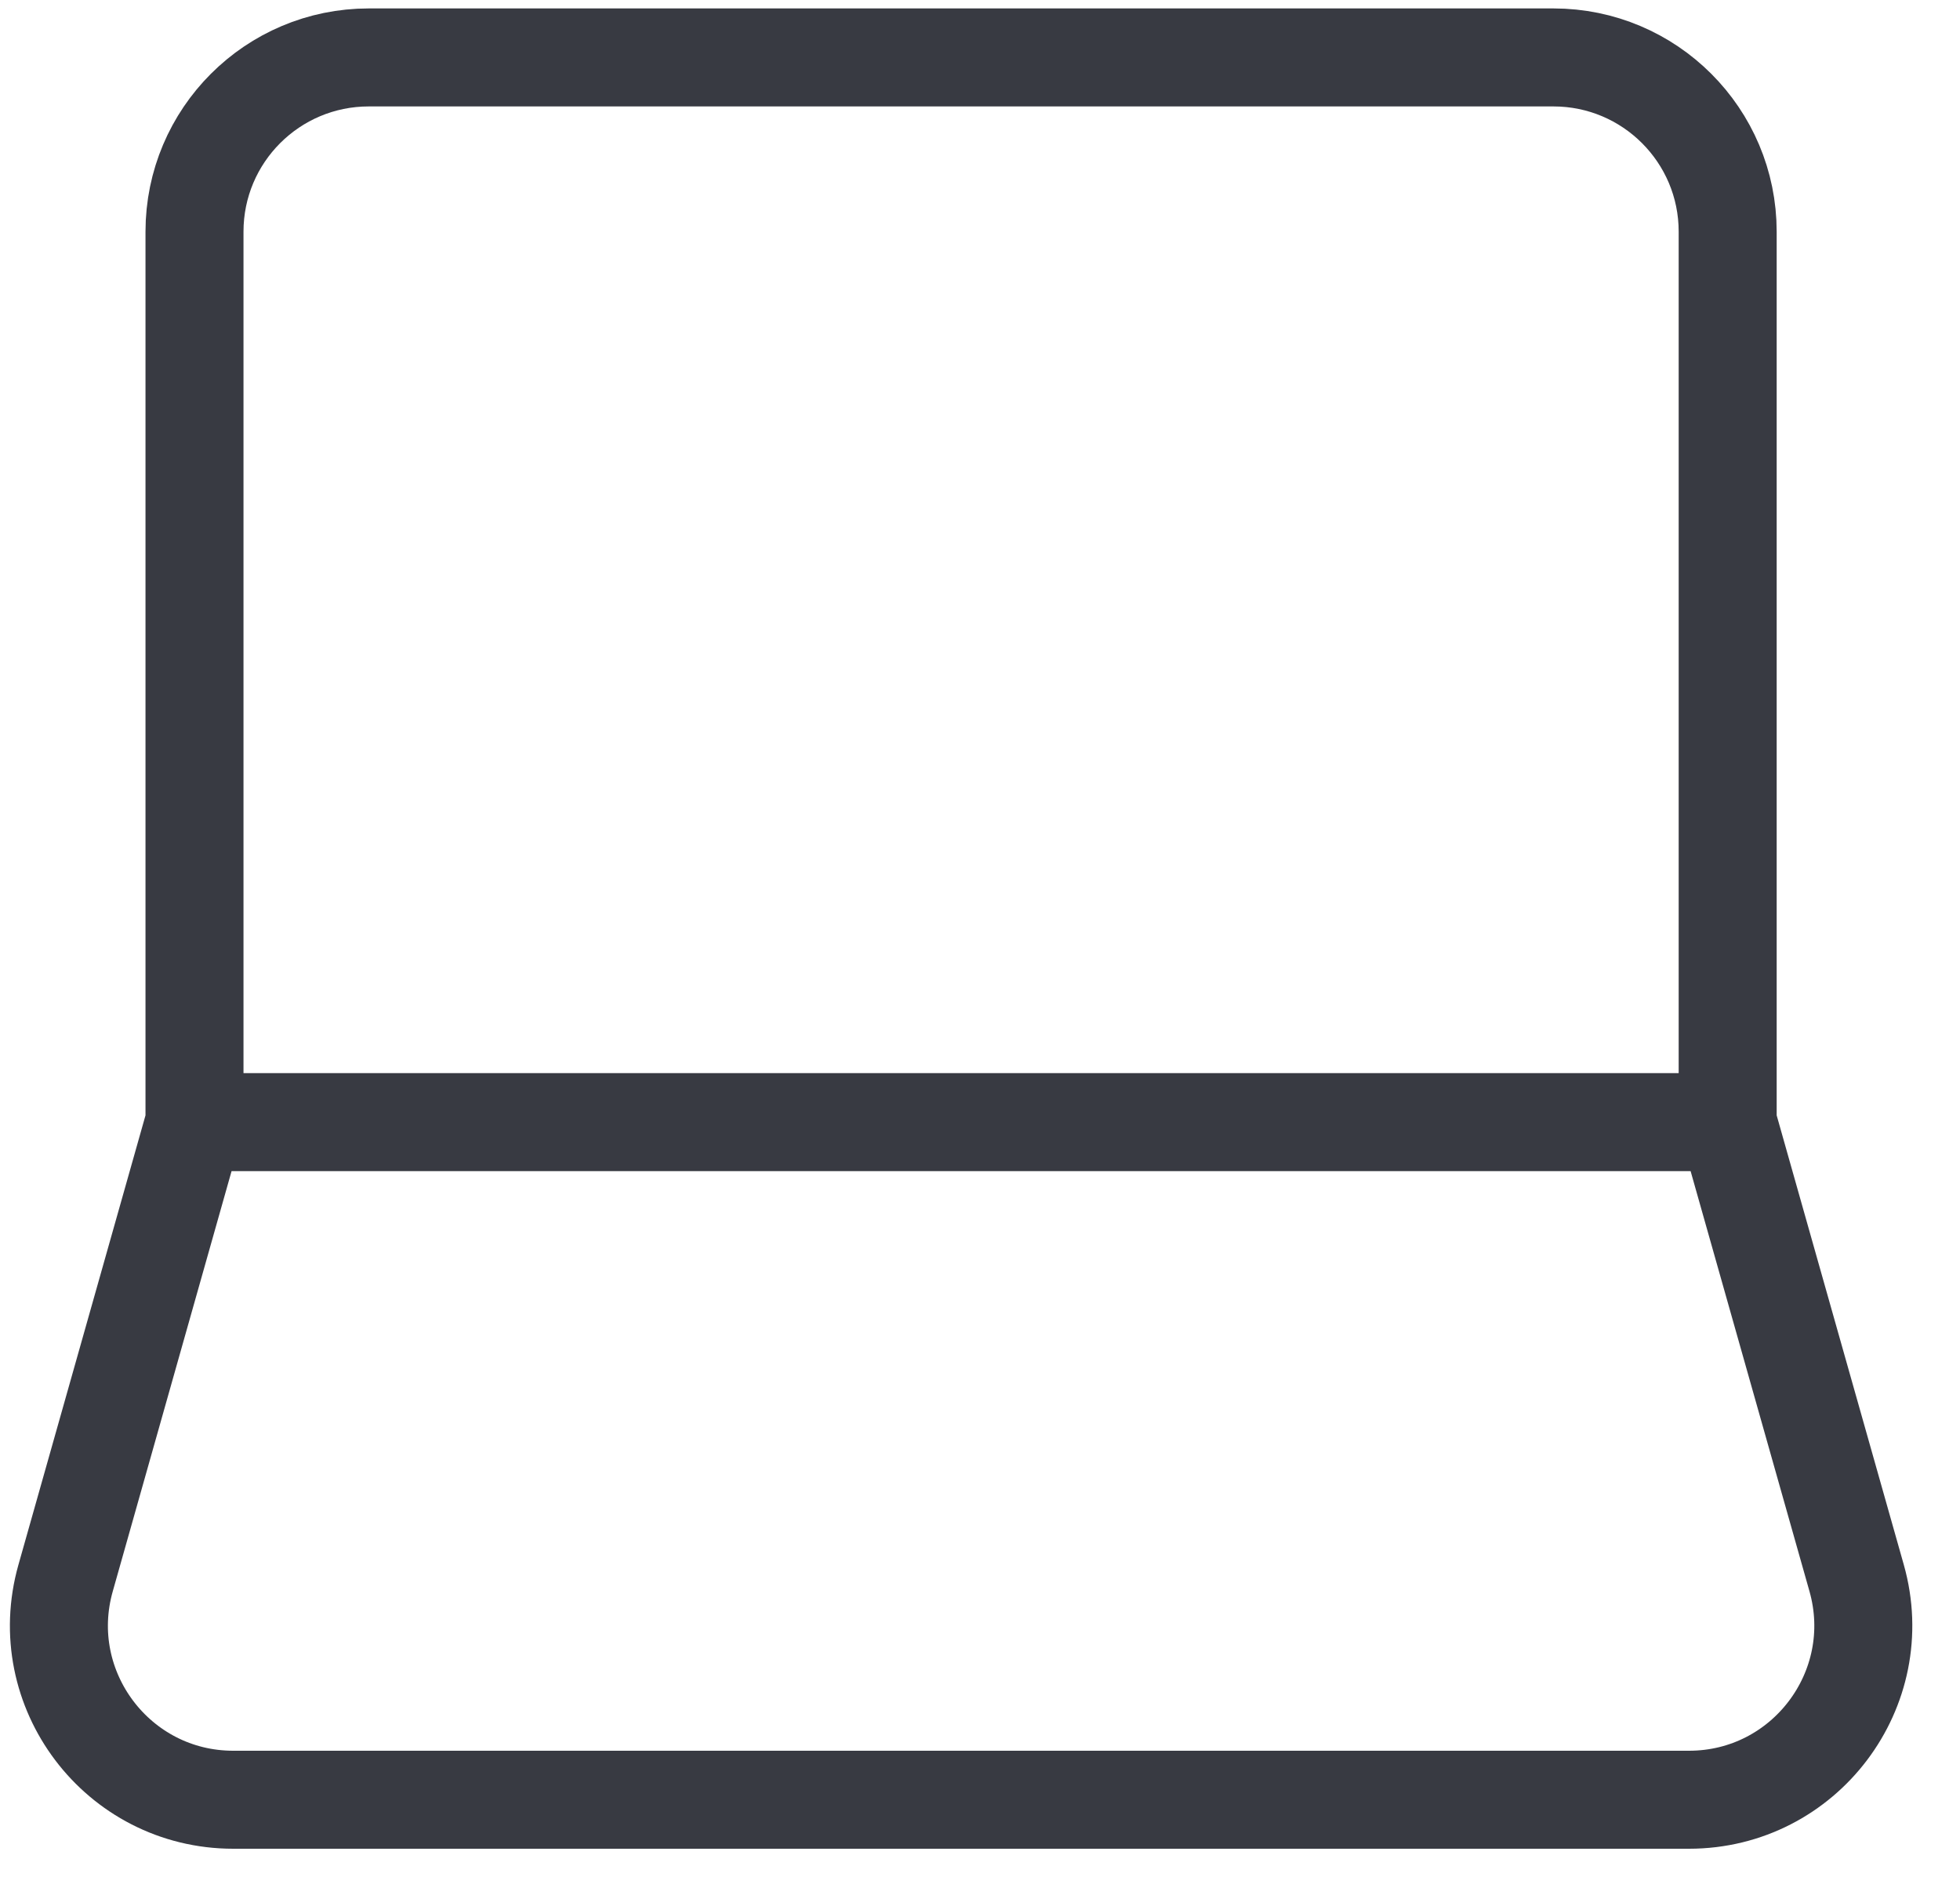 <svg width="30" height="29" viewBox="0 0 30 29" fill="none" xmlns="http://www.w3.org/2000/svg">
<path d="M2.977 17.175V3.546C2.977 2.073 4.171 0.879 5.644 0.879H23.777C25.25 0.879 26.444 2.073 26.444 3.546V17.175M2.977 17.175H26.444M2.977 17.175L1.004 24.153C0.522 25.855 1.801 27.546 3.57 27.546H25.852C27.621 27.546 28.899 25.855 28.418 24.153L26.444 17.175" stroke="#383A42" stroke-width="1.5"/>
</svg>
